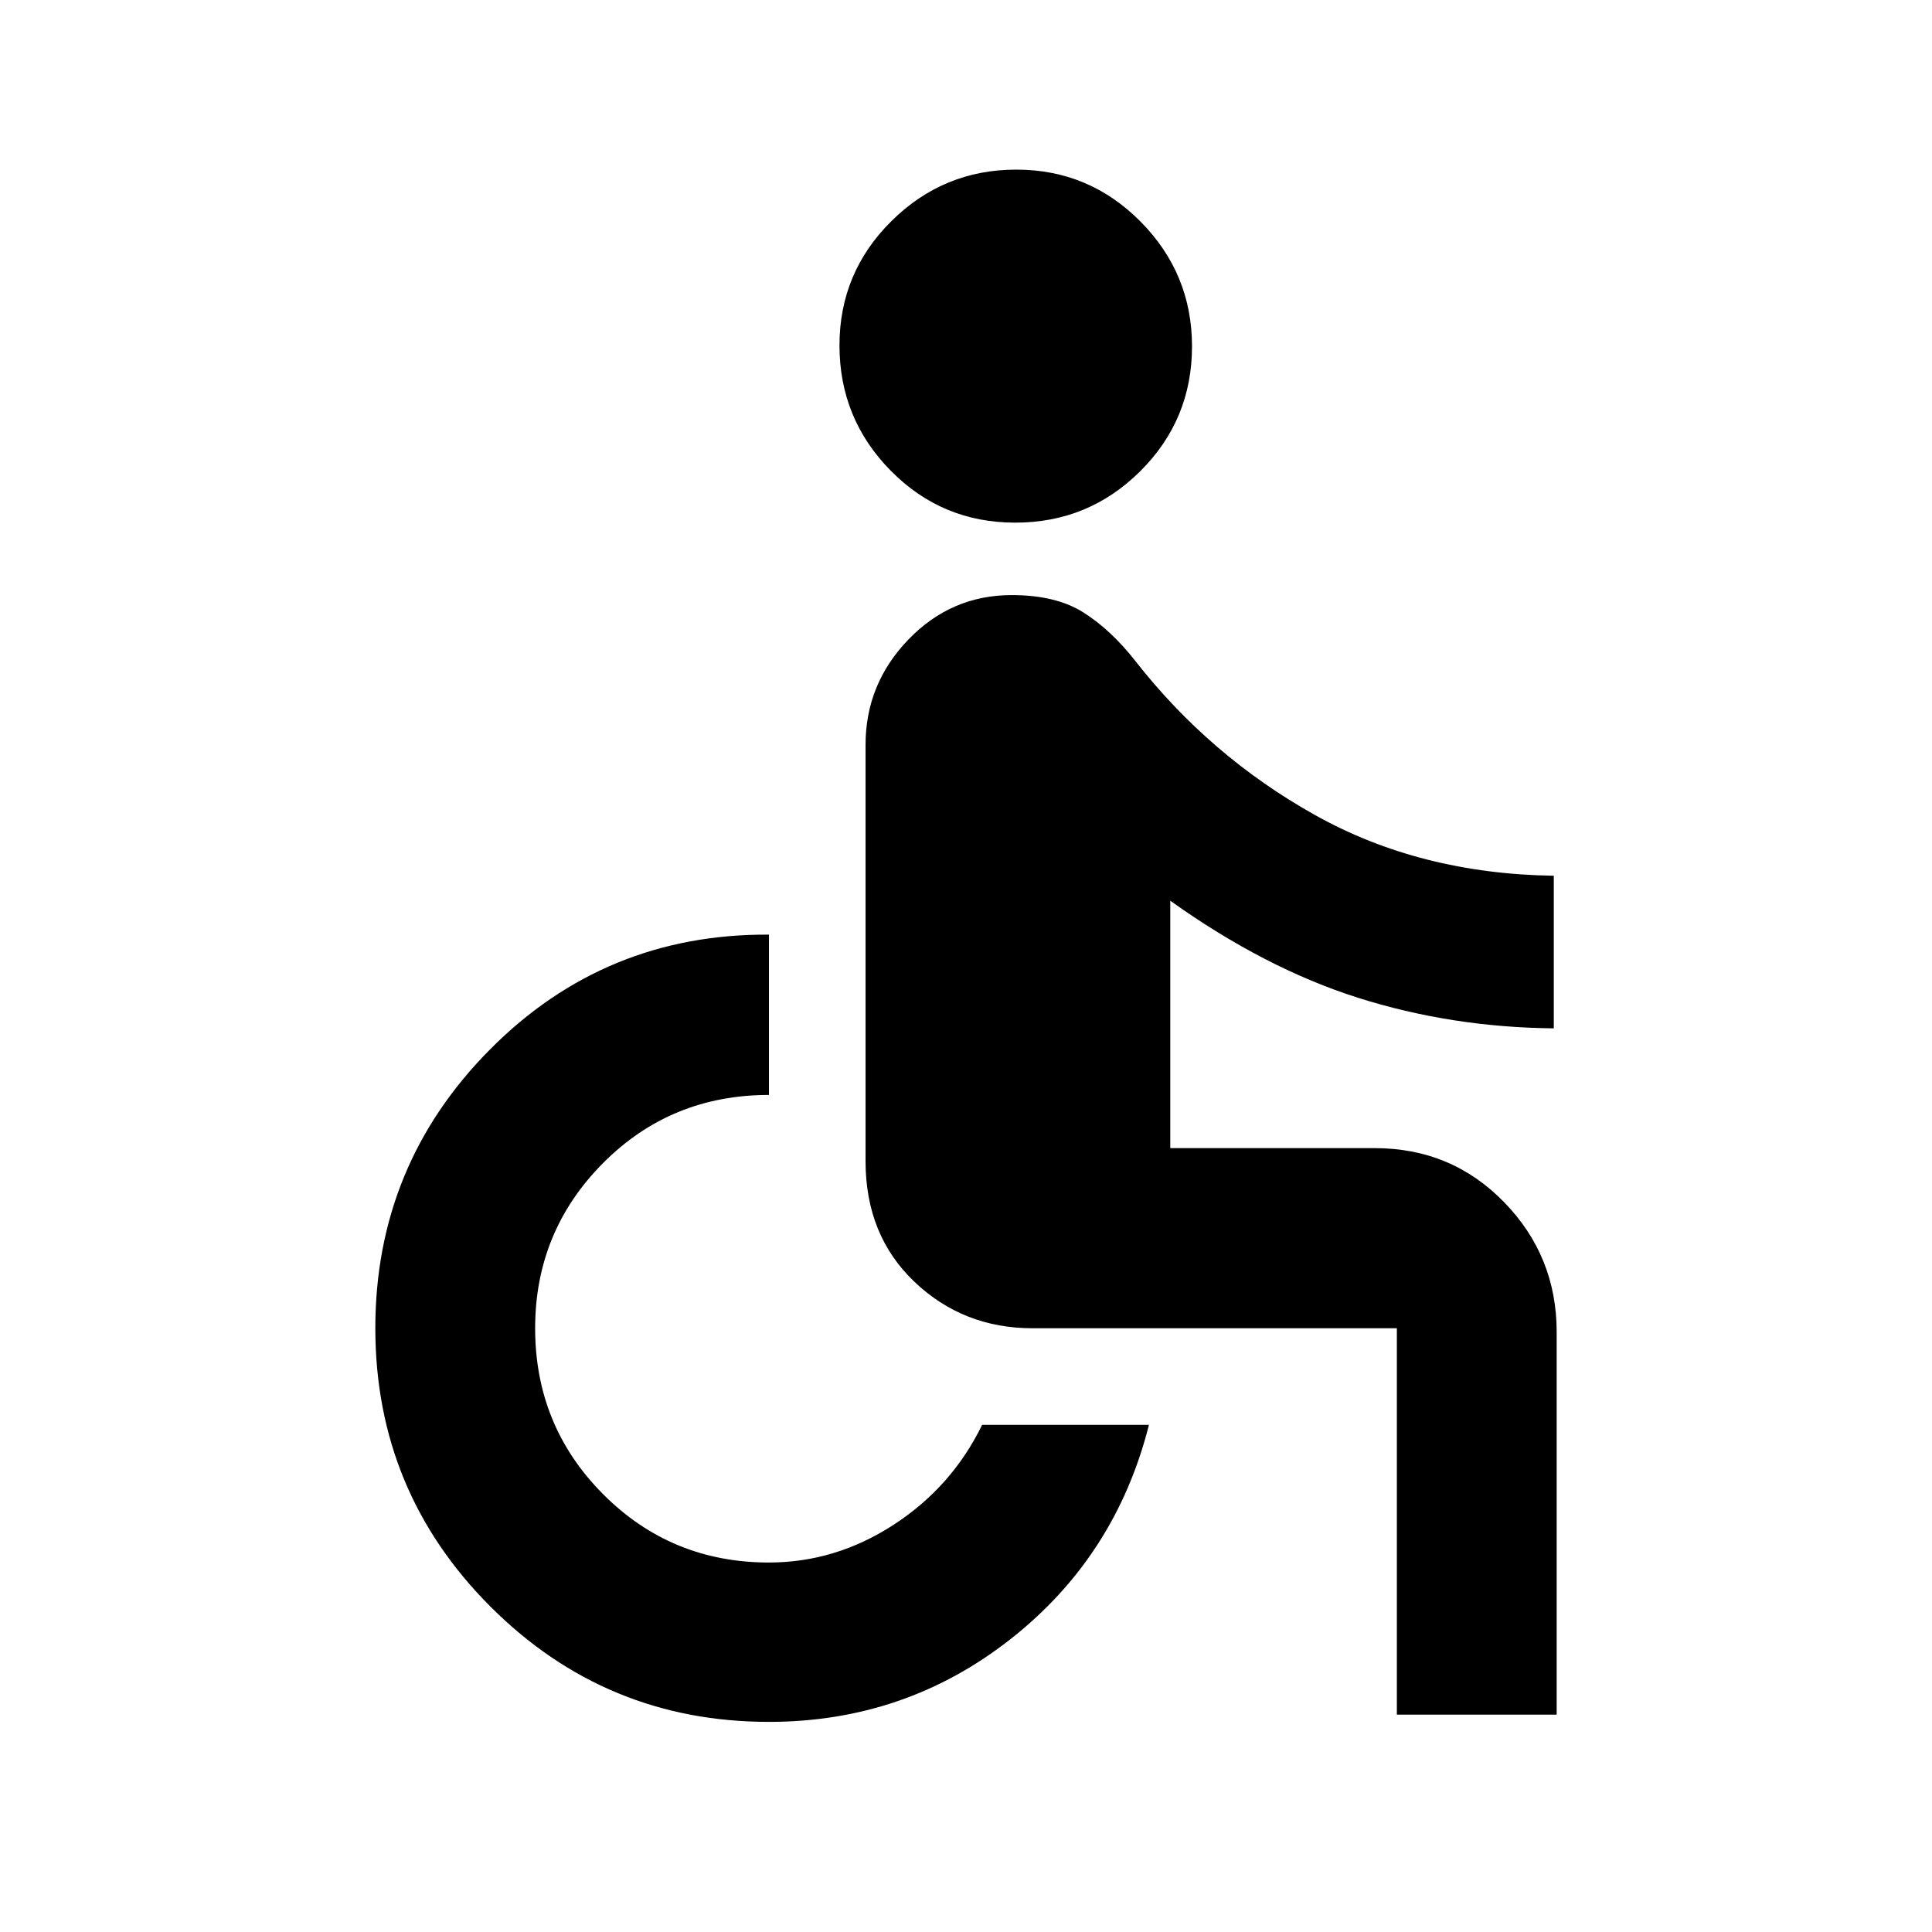 <svg xmlns="http://www.w3.org/2000/svg" height="20" viewBox="0 -960 960 960" width="20"><path d="M504.47-700.3q-36.43 0-61.88-25.83-25.46-25.82-25.46-62.25 0-36.19 25.82-61.76 25.83-25.58 62.02-25.58 36.18 0 61.76 25.83 25.57 25.82 25.57 62.01 0 36.42-25.7 62t-62.13 25.58ZM694.09-108v-192h-181q-34.49 0-58.74-23.11-24.26-23.11-24.26-59.89v-206.91q0-30.2 21.28-52.3 21.28-22.09 51.35-22.09 22.04 0 35.68 8.66t25.64 23.94q37.05 47.42 89.32 76.66 52.27 29.24 118.71 30.19v75.83q-50.81-.48-97.19-15.16-46.38-14.69-93.38-48.25v122.93h101.59q38.11 0 64.26 26.83 26.15 26.82 26.15 64.58V-108h-79.41Zm-312 3.59q-81.12 0-138.35-57.24Q186.5-218.89 186.5-300q0-81.2 57.08-138.63 57.07-57.44 138.51-56.96v79.66q-48.81 0-82.49 33.92-33.69 33.92-33.69 82.01 0 48.57 33.81 82.49 33.8 33.92 82.37 33.92 33.08 0 62.01-18.8 28.92-18.81 43.92-49.61h82.89q-16.52 65.43-68.84 106.51-52.33 41.08-119.98 41.08Z"/></svg>